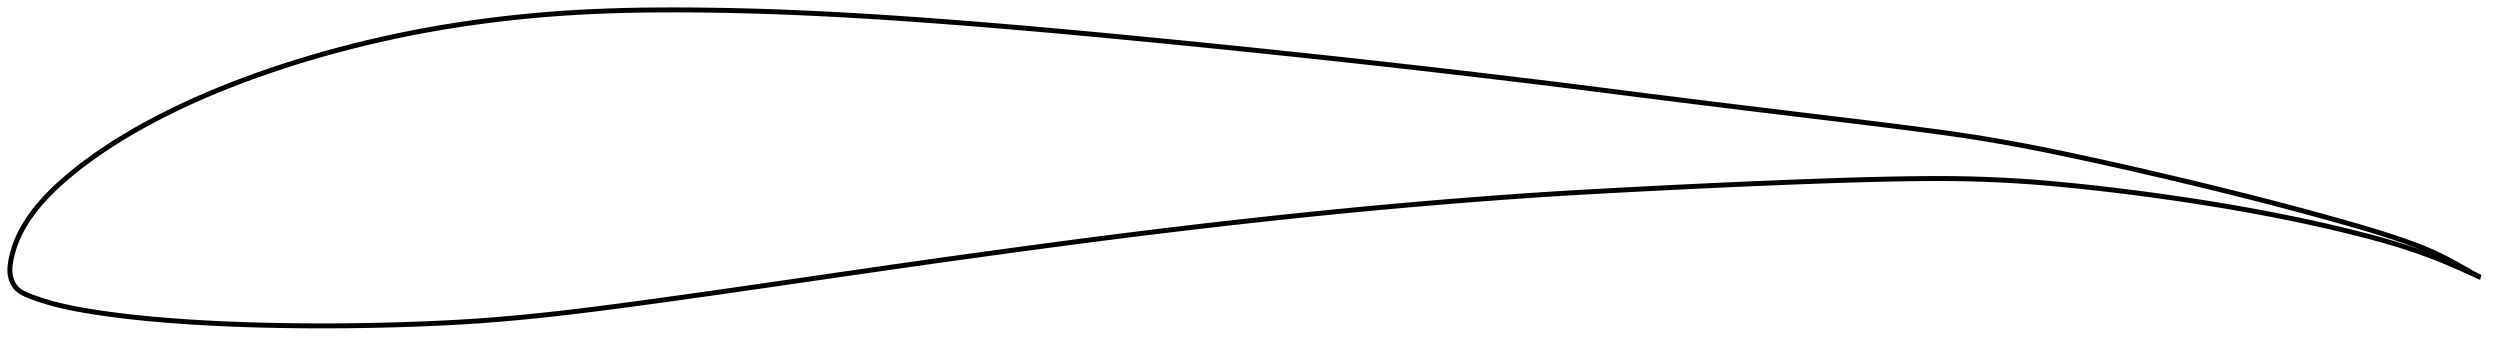 <?xml version="1.0" encoding="utf-8" ?>
<svg baseProfile="full" height="139.798" version="1.1" width="1011.115" xmlns="http://www.w3.org/2000/svg" xmlns:ev="http://www.w3.org/2001/xml-events" xmlns:xlink="http://www.w3.org/1999/xlink"><defs /><polygon fill="none" points="1003.115,112.116 1000.029,110.504 996.459,108.47 992.805,106.415 989.079,104.436 985.256,102.567 981.286,100.805 977.102,99.136 972.635,97.517 967.848,95.898 962.749,94.258 957.345,92.601 951.596,90.919 945.441,89.172 938.89,87.35 931.995,85.47 924.838,83.56 917.52,81.645 910.138,79.752 902.774,77.9 895.482,76.098 888.287,74.35 881.187,72.652 874.163,70.995 867.18,69.372 860.215,67.778 853.262,66.215 846.329,64.685 839.439,63.196 832.622,61.758 825.887,60.386 819.208,59.085 812.558,57.851 805.925,56.687 799.295,55.595 792.613,54.578 785.802,53.614 778.817,52.674 771.67,51.74 764.388,50.813 757.002,49.892 749.541,48.978 742.027,48.067 734.479,47.158 726.91,46.245 719.324,45.327 711.724,44.404 704.114,43.474 696.497,42.538 688.877,41.597 681.259,40.65 673.647,39.698 666.046,38.741 658.462,37.78 650.899,36.815 643.36,35.855 635.832,34.909 628.303,33.977 620.765,33.055 613.215,32.142 605.654,31.238 598.086,30.341 590.517,29.454 582.949,28.576 575.383,27.708 567.819,26.85 560.254,26.001 552.687,25.161 545.115,24.33 537.539,23.508 529.959,22.694 522.376,21.889 514.791,21.092 507.206,20.303 499.62,19.522 492.034,18.75 484.449,17.987 476.864,17.232 469.282,16.486 461.706,15.749 454.138,15.021 446.584,14.304 439.047,13.599 431.53,12.908 424.034,12.233 416.56,11.573 409.107,10.932 401.674,10.309 394.262,9.706 386.871,9.123 379.504,8.562 372.161,8.025 364.846,7.513 357.563,7.029 350.314,6.573 343.106,6.149 335.942,5.757 328.823,5.401 321.746,5.084 314.706,4.805 307.693,4.568 300.701,4.373 293.73,4.218 286.789,4.105 279.893,4.031 273.063,4.0 266.315,4.016 259.658,4.085 253.091,4.212 246.61,4.4 240.205,4.653 233.868,4.973 227.588,5.362 221.354,5.823 215.155,6.36 208.982,6.971 202.832,7.656 196.708,8.414 190.616,9.242 184.564,10.142 178.557,11.113 172.594,12.158 166.669,13.278 160.774,14.477 154.904,15.753 149.06,17.104 143.247,18.528 137.475,20.022 131.755,21.583 126.094,23.209 120.499,24.899 114.973,26.651 109.525,28.463 104.164,30.329 98.903,32.245 93.756,34.206 88.735,36.207 83.848,38.245 79.103,40.315 74.507,42.413 70.066,44.531 65.789,46.661 61.683,48.796 57.756,50.926 54.013,53.043 50.46,55.137 47.098,57.2 43.928,59.227 40.947,61.213 38.148,63.155 35.524,65.052 33.066,66.9 30.768,68.699 28.621,70.445 26.616,72.139 24.746,73.781 23.004,75.372 21.383,76.916 19.876,78.417 18.476,79.876 17.175,81.298 15.966,82.684 14.844,84.036 13.802,85.357 12.835,86.648 11.939,87.911 11.108,89.148 10.339,90.36 9.628,91.547 8.972,92.709 8.37,93.847 7.818,94.961 7.314,96.051 6.856,97.117 6.441,98.159 6.066,99.178 5.728,100.175 5.424,101.15 5.151,102.106 4.908,103.043 4.692,103.963 4.501,104.868 4.334,105.757 4.196,106.633 4.091,107.495 4.025,108.345 4.0,109.184 4.022,110.013 4.095,110.836 4.224,111.653 4.415,112.466 4.668,113.27 4.986,114.059 5.372,114.826 5.829,115.562 6.362,116.258 6.977,116.901 7.674,117.49 8.453,118.031 9.31,118.53 10.241,118.993 11.24,119.431 12.299,119.853 13.404,120.272 14.556,120.689 15.757,121.106 17.011,121.52 18.323,121.931 19.698,122.339 21.143,122.744 22.667,123.145 24.28,123.544 25.991,123.941 27.81,124.336 29.751,124.731 31.825,125.126 34.046,125.523 36.426,125.924 38.981,126.33 41.727,126.739 44.68,127.149 47.857,127.561 51.274,127.971 54.949,128.379 58.9,128.782 63.141,129.177 67.679,129.559 72.514,129.926 77.639,130.271 83.036,130.59 88.682,130.877 94.553,131.13 100.626,131.345 106.873,131.52 113.265,131.654 119.773,131.746 126.37,131.794 133.035,131.798 139.751,131.758 146.508,131.673 153.294,131.543 160.093,131.369 166.881,131.151 173.635,130.889 180.337,130.577 186.988,130.21 193.602,129.781 200.205,129.285 206.83,128.721 213.502,128.091 220.243,127.397 227.069,126.641 233.99,125.825 241.011,124.955 248.135,124.036 255.357,123.077 262.664,122.086 270.04,121.071 277.47,120.034 284.94,118.981 292.442,117.912 299.974,116.832 307.534,115.741 315.12,114.642 322.728,113.537 330.349,112.429 337.975,111.321 345.594,110.216 353.199,109.117 360.788,108.026 368.36,106.944 375.918,105.872 383.469,104.81 391.015,103.758 398.559,102.715 406.1,101.681 413.635,100.658 421.161,99.646 428.672,98.646 436.166,97.66 443.644,96.69 451.106,95.736 458.555,94.799 465.997,93.88 473.436,92.977 480.873,92.092 488.309,91.222 495.745,90.37 503.176,89.534 510.601,88.716 518.016,87.917 525.421,87.137 532.817,86.378 540.206,85.638 547.592,84.919 554.98,84.221 562.372,83.543 569.769,82.885 577.169,82.248 584.567,81.63 591.956,81.034 599.329,80.46 606.682,79.909 614.018,79.383 621.346,78.883 628.679,78.41 636.037,77.962 643.443,77.538 650.912,77.129 658.441,76.73 666.018,76.337 673.626,75.951 681.249,75.575 688.871,75.21 696.48,74.858 704.064,74.518 711.614,74.193 719.121,73.884 726.581,73.59 733.989,73.313 741.34,73.056 748.626,72.824 755.833,72.622 762.941,72.454 769.93,72.325 776.775,72.239 783.46,72.202 790.004,72.234 796.462,72.35 802.886,72.548 809.288,72.82 815.663,73.169 822.033,73.603 828.453,74.128 834.963,74.73 841.559,75.395 848.212,76.117 854.897,76.892 861.593,77.719 868.29,78.593 874.986,79.514 881.687,80.482 888.407,81.498 895.151,82.568 901.918,83.696 908.695,84.883 915.458,86.129 922.174,87.431 928.802,88.782 935.296,90.173 941.61,91.595 947.705,93.034 953.55,94.478 959.122,95.921 964.42,97.377 969.464,98.863 974.284,100.395 978.915,101.984 983.384,103.632 987.708,105.341 991.902,107.101 995.963,108.879 999.864,110.636 1003.095,112.116" stroke="black" stroke-width="2.0" /></svg>